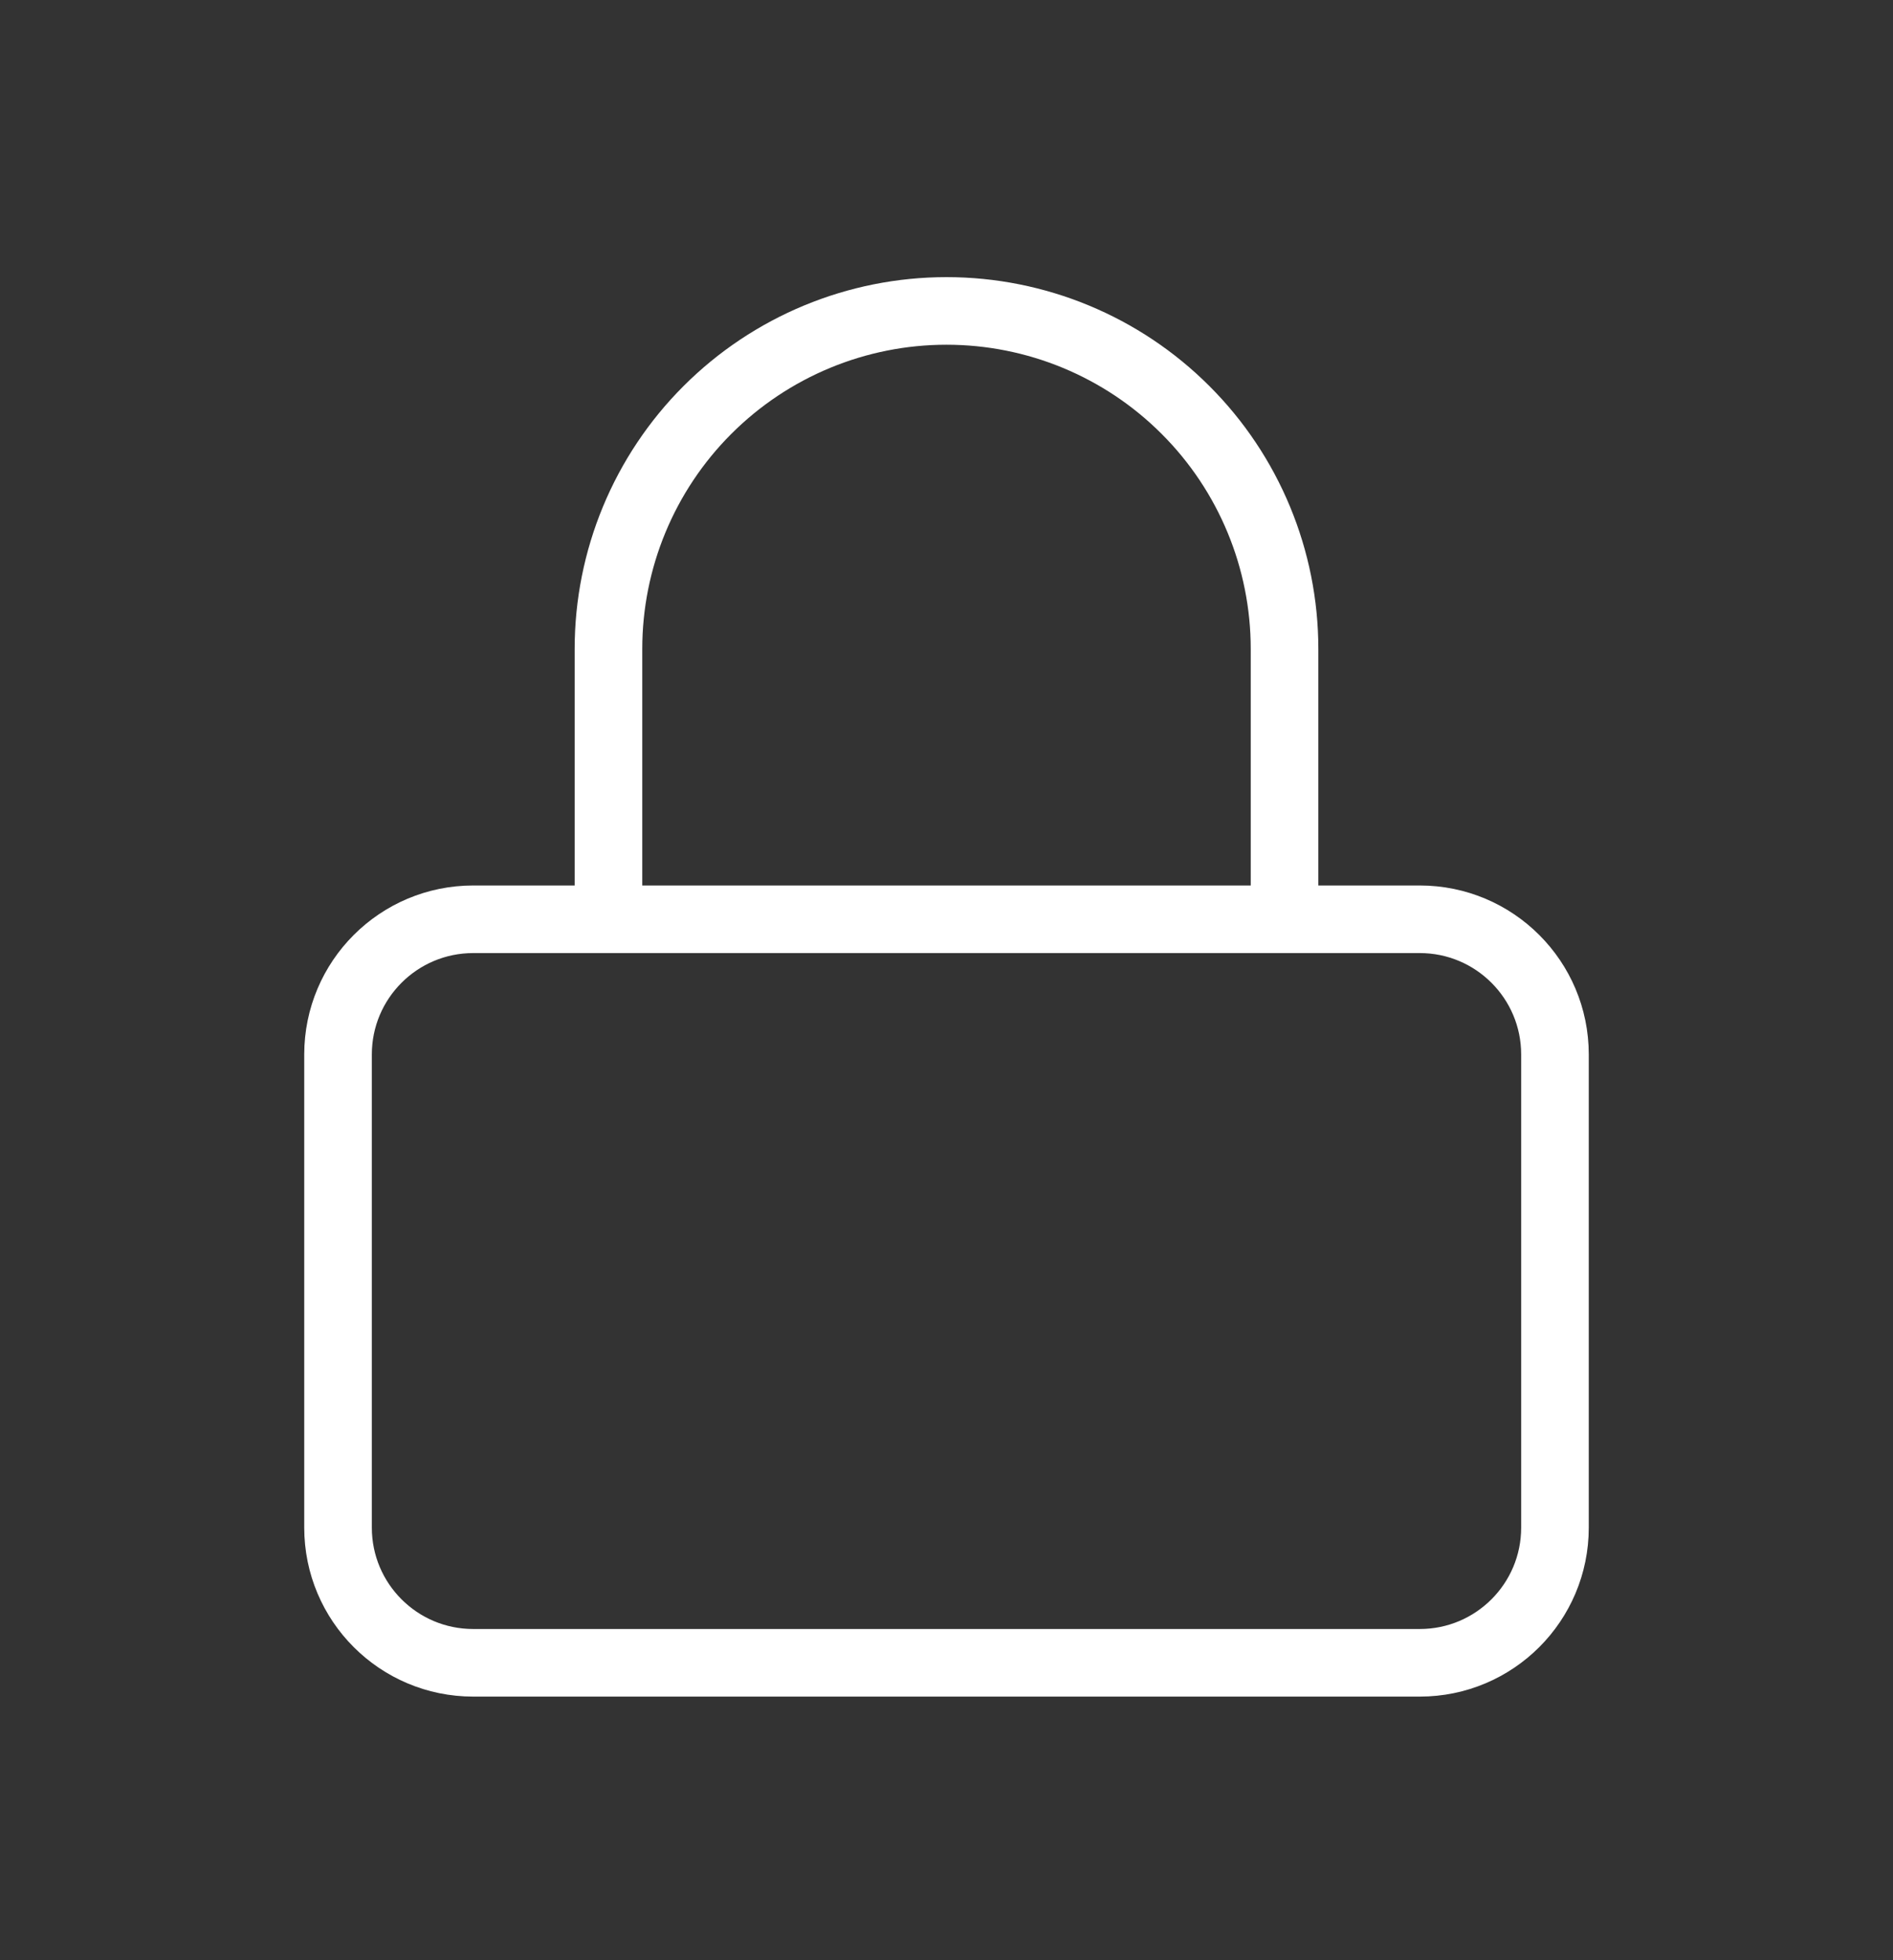 <svg width="28" height="29" viewBox="0 0 28 29" fill="none" xmlns="http://www.w3.org/2000/svg">
<rect x="0" y="0" width="28" height="29" fill="#333333" stroke="none"/>
<path d="M9 13.6V9.6C9 8.274 9.527 7.002 10.464 6.065C11.402 5.127 12.674 4.6 14 4.6C15.326 4.6 16.598 5.127 17.535 6.065C18.473 7.002 19 8.274 19 9.6V13.6M7 13.6H21C22.105 13.6 23 14.496 23 15.6V22.6C23 23.705 22.105 24.6 21 24.6H7C5.895 24.6 5 23.705 5 22.6V15.6C5 14.496 5.895 13.6 7 13.6Z" stroke="white" stroke-linecap="round" stroke-linejoin="round"/>
</svg>
